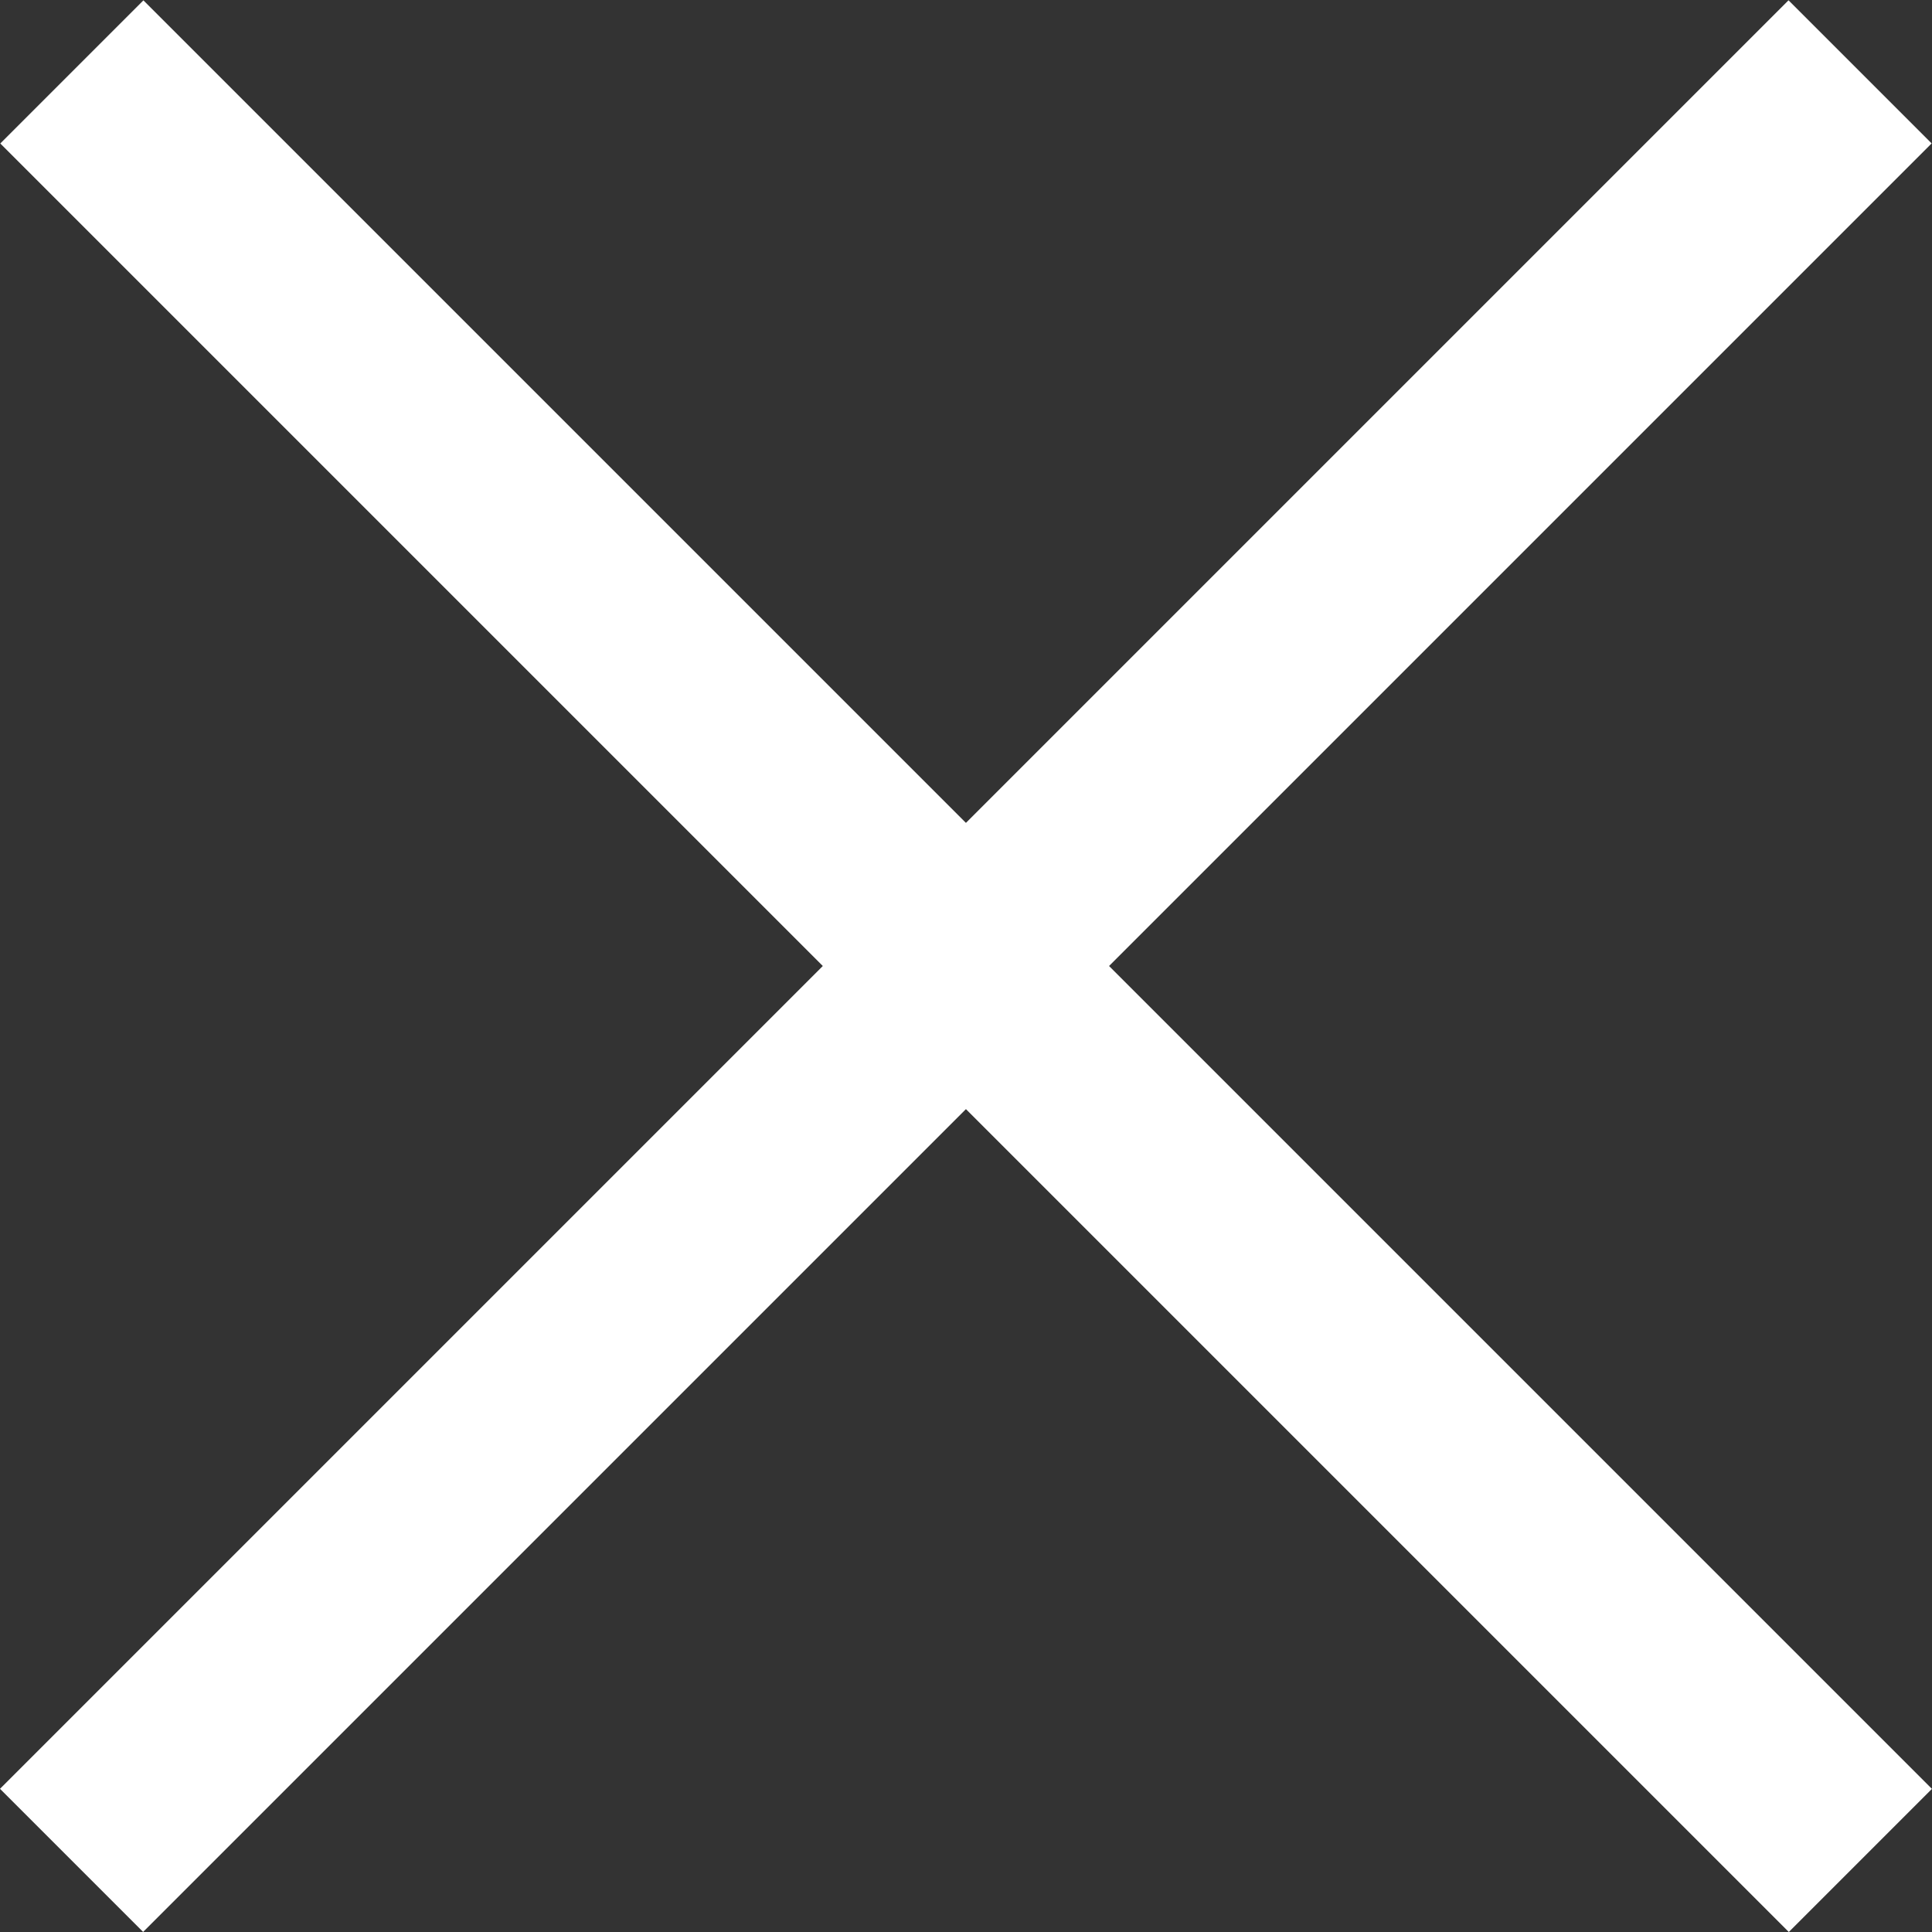 <svg width="18" height="18" viewBox="0 0 18 18" fill="none" xmlns="http://www.w3.org/2000/svg">
<rect x="0" y="0" width="18" height="18" fill="#333333" stroke="none"/>
<rect width="23.569" height="1.886" transform="matrix(0.707 -0.707 0.707 0.707 0 16.666)" fill="white"/>
<rect width="23.569" height="1.886" transform="matrix(-0.707 -0.707 0.707 -0.707 16.666 18)" fill="white"/>
</svg>
